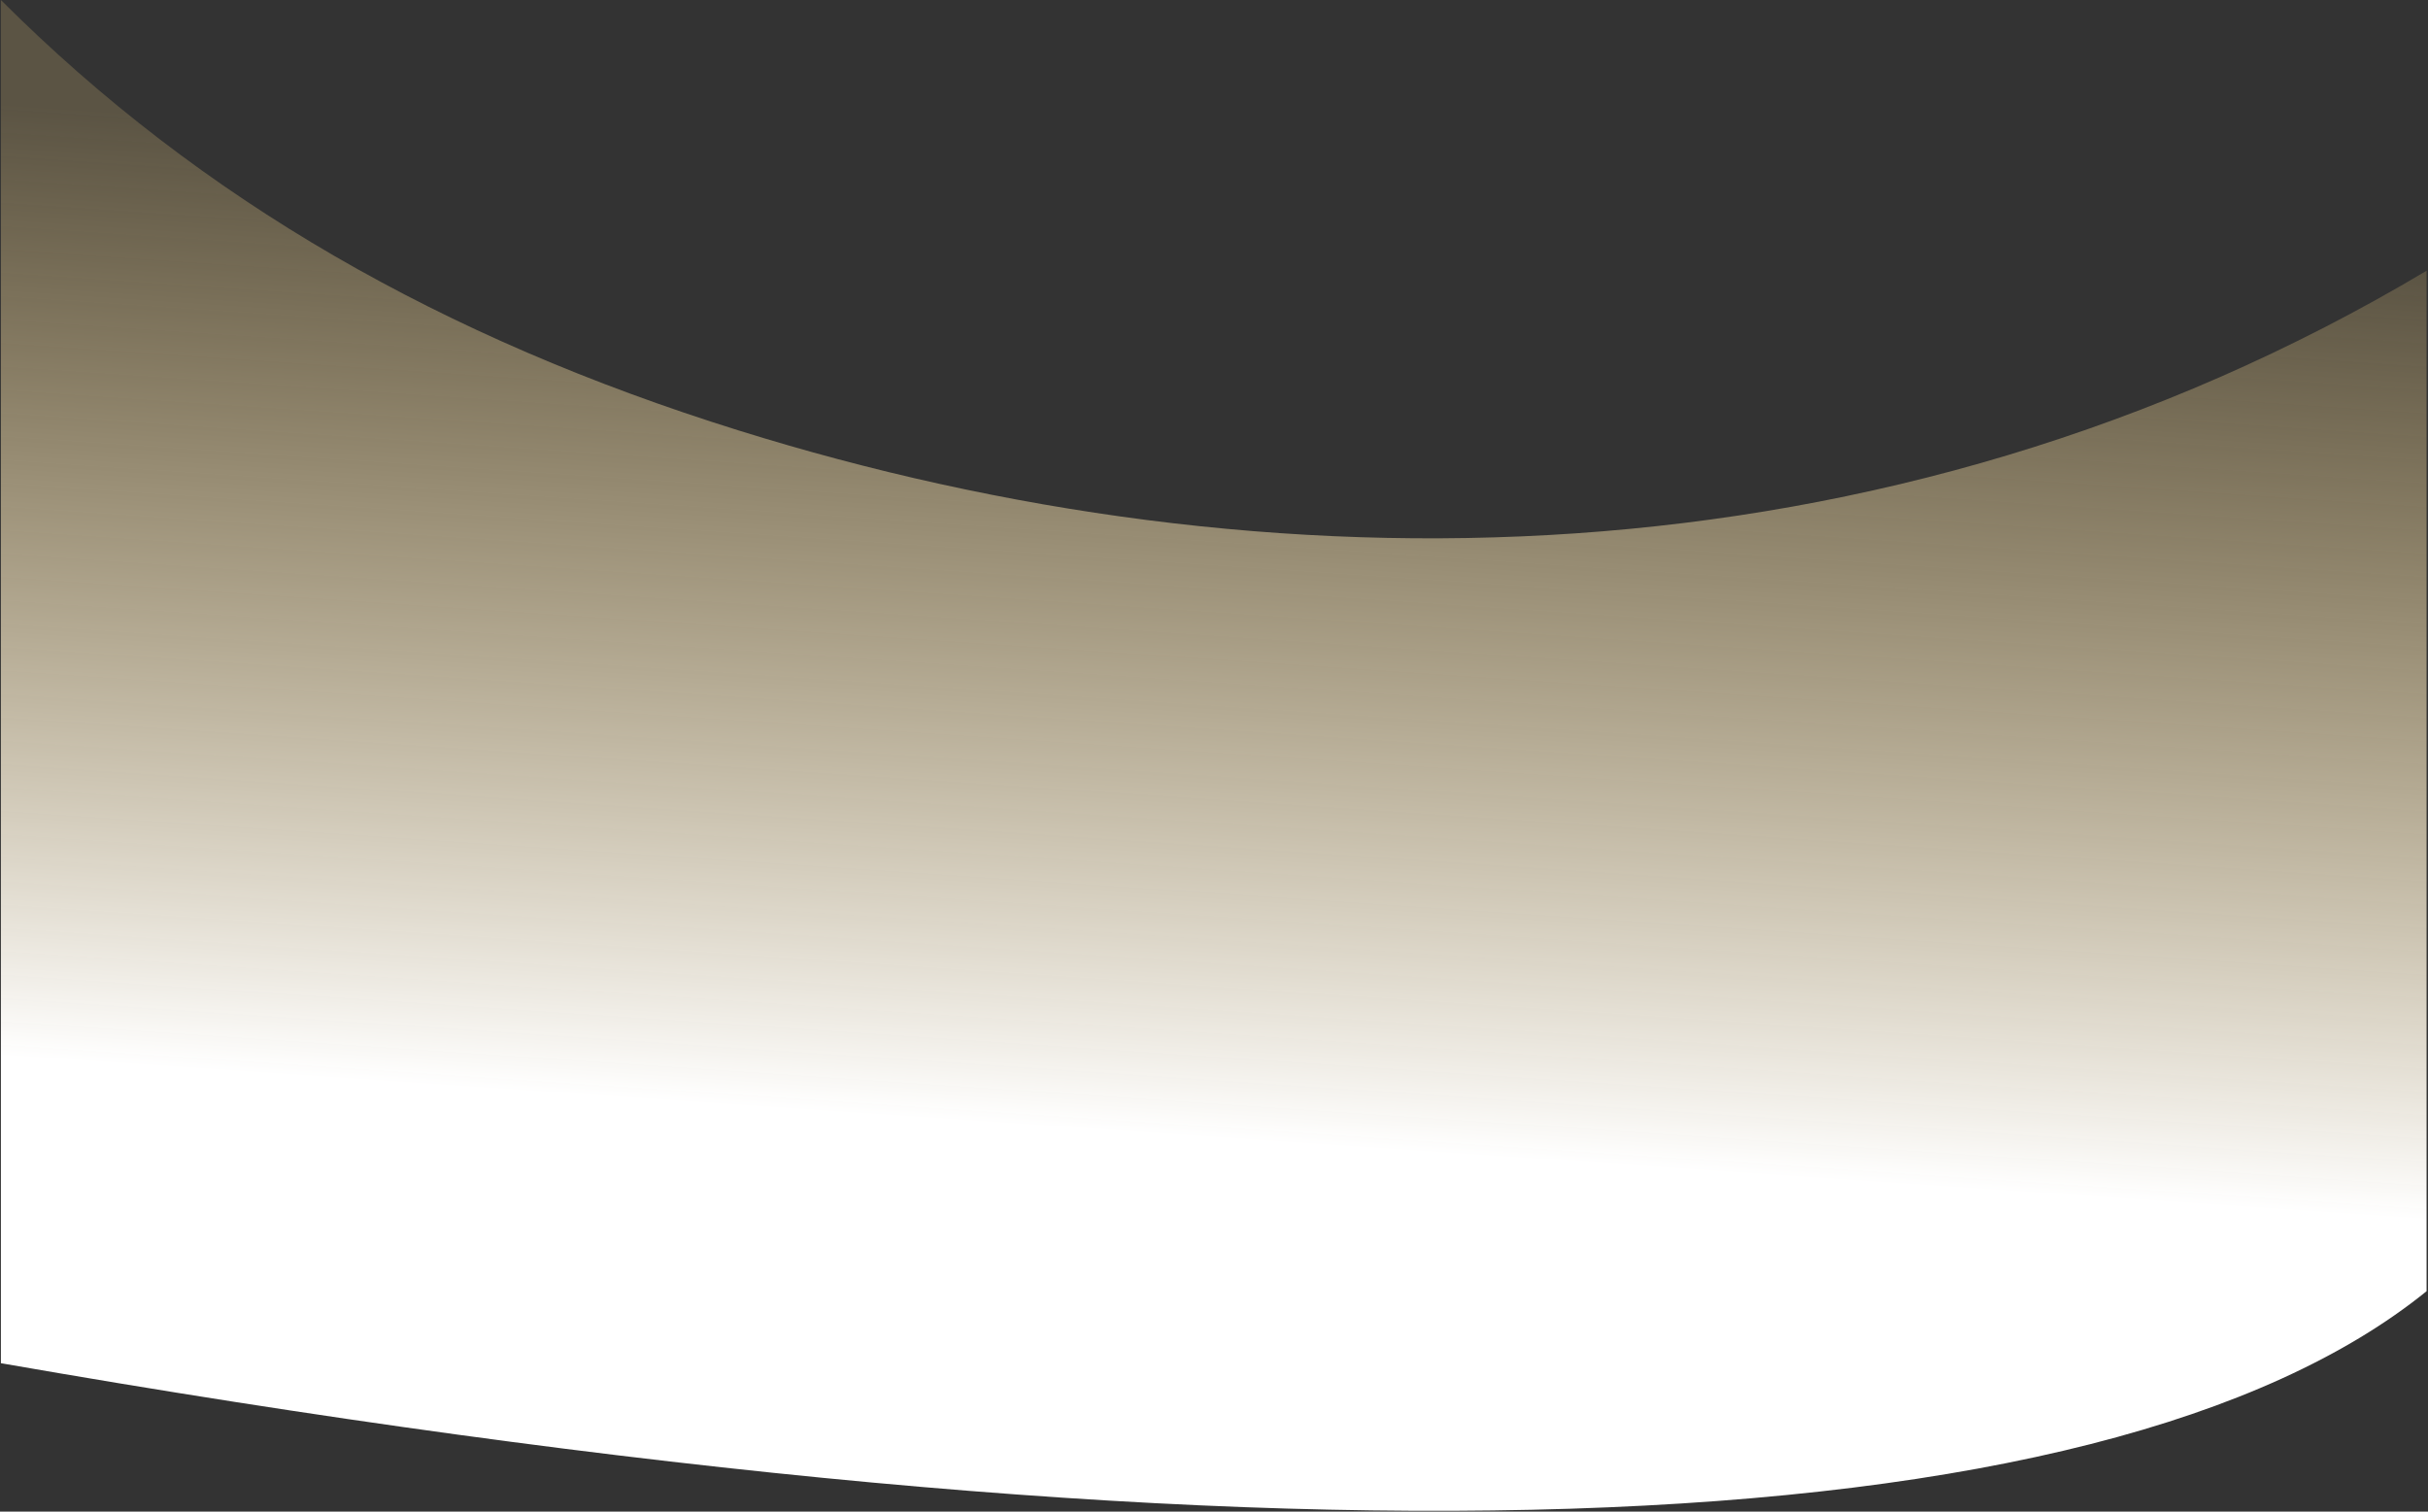 <?xml version="1.0" encoding="UTF-8" standalone="no"?>
<svg width="1529px" height="952px" viewBox="0 0 1529 952" version="1.1" xmlns="http://www.w3.org/2000/svg" xmlns:xlink="http://www.w3.org/1999/xlink">
    <rect x="0" y="0" width="1529" height="952" fill="#333333" stroke="none"/>
    <!-- Generator: Sketch 50.2 (55047) - http://www.bohemiancoding.com/sketch -->
    <title>gradient-bottom-yellow</title>
    <desc>Created with Sketch.</desc>
    <defs>
        <linearGradient x1="46.227%" y1="87.872%" x2="52.401%" y2="28.53%" id="linearGradient-1">
            <stop stop-color="#F9D686" stop-opacity="0.2" offset="0%"></stop>
            <stop stop-color="#FFFFFF" offset="100%"></stop>
        </linearGradient>
    </defs>
    <g id="Page-1" stroke="none" stroke-width="1" fill="none" fill-rule="evenodd">
        <g id="gradient-bottom-yellow" fill="url(#linearGradient-1)" fill-rule="nonzero">
            <path d="M0.563,138.328 C0.563,382.802 0.563,504.886 0.563,781.013 C342.43,577.264 733.133,577.264 1063.568,680.447 C1249.462,738.495 1401.721,825.168 1528.103,951.531 C1528.103,642.797 1528.103,376.242 1528.103,92.986 C725.434,-47.029 204.142,-26.527 0.563,138.328 Z" id="Path-2" transform="translate(764.333, 475.765) rotate(-180) translate(-764.333, -475.765) "></path>
        </g>
    </g>
</svg>